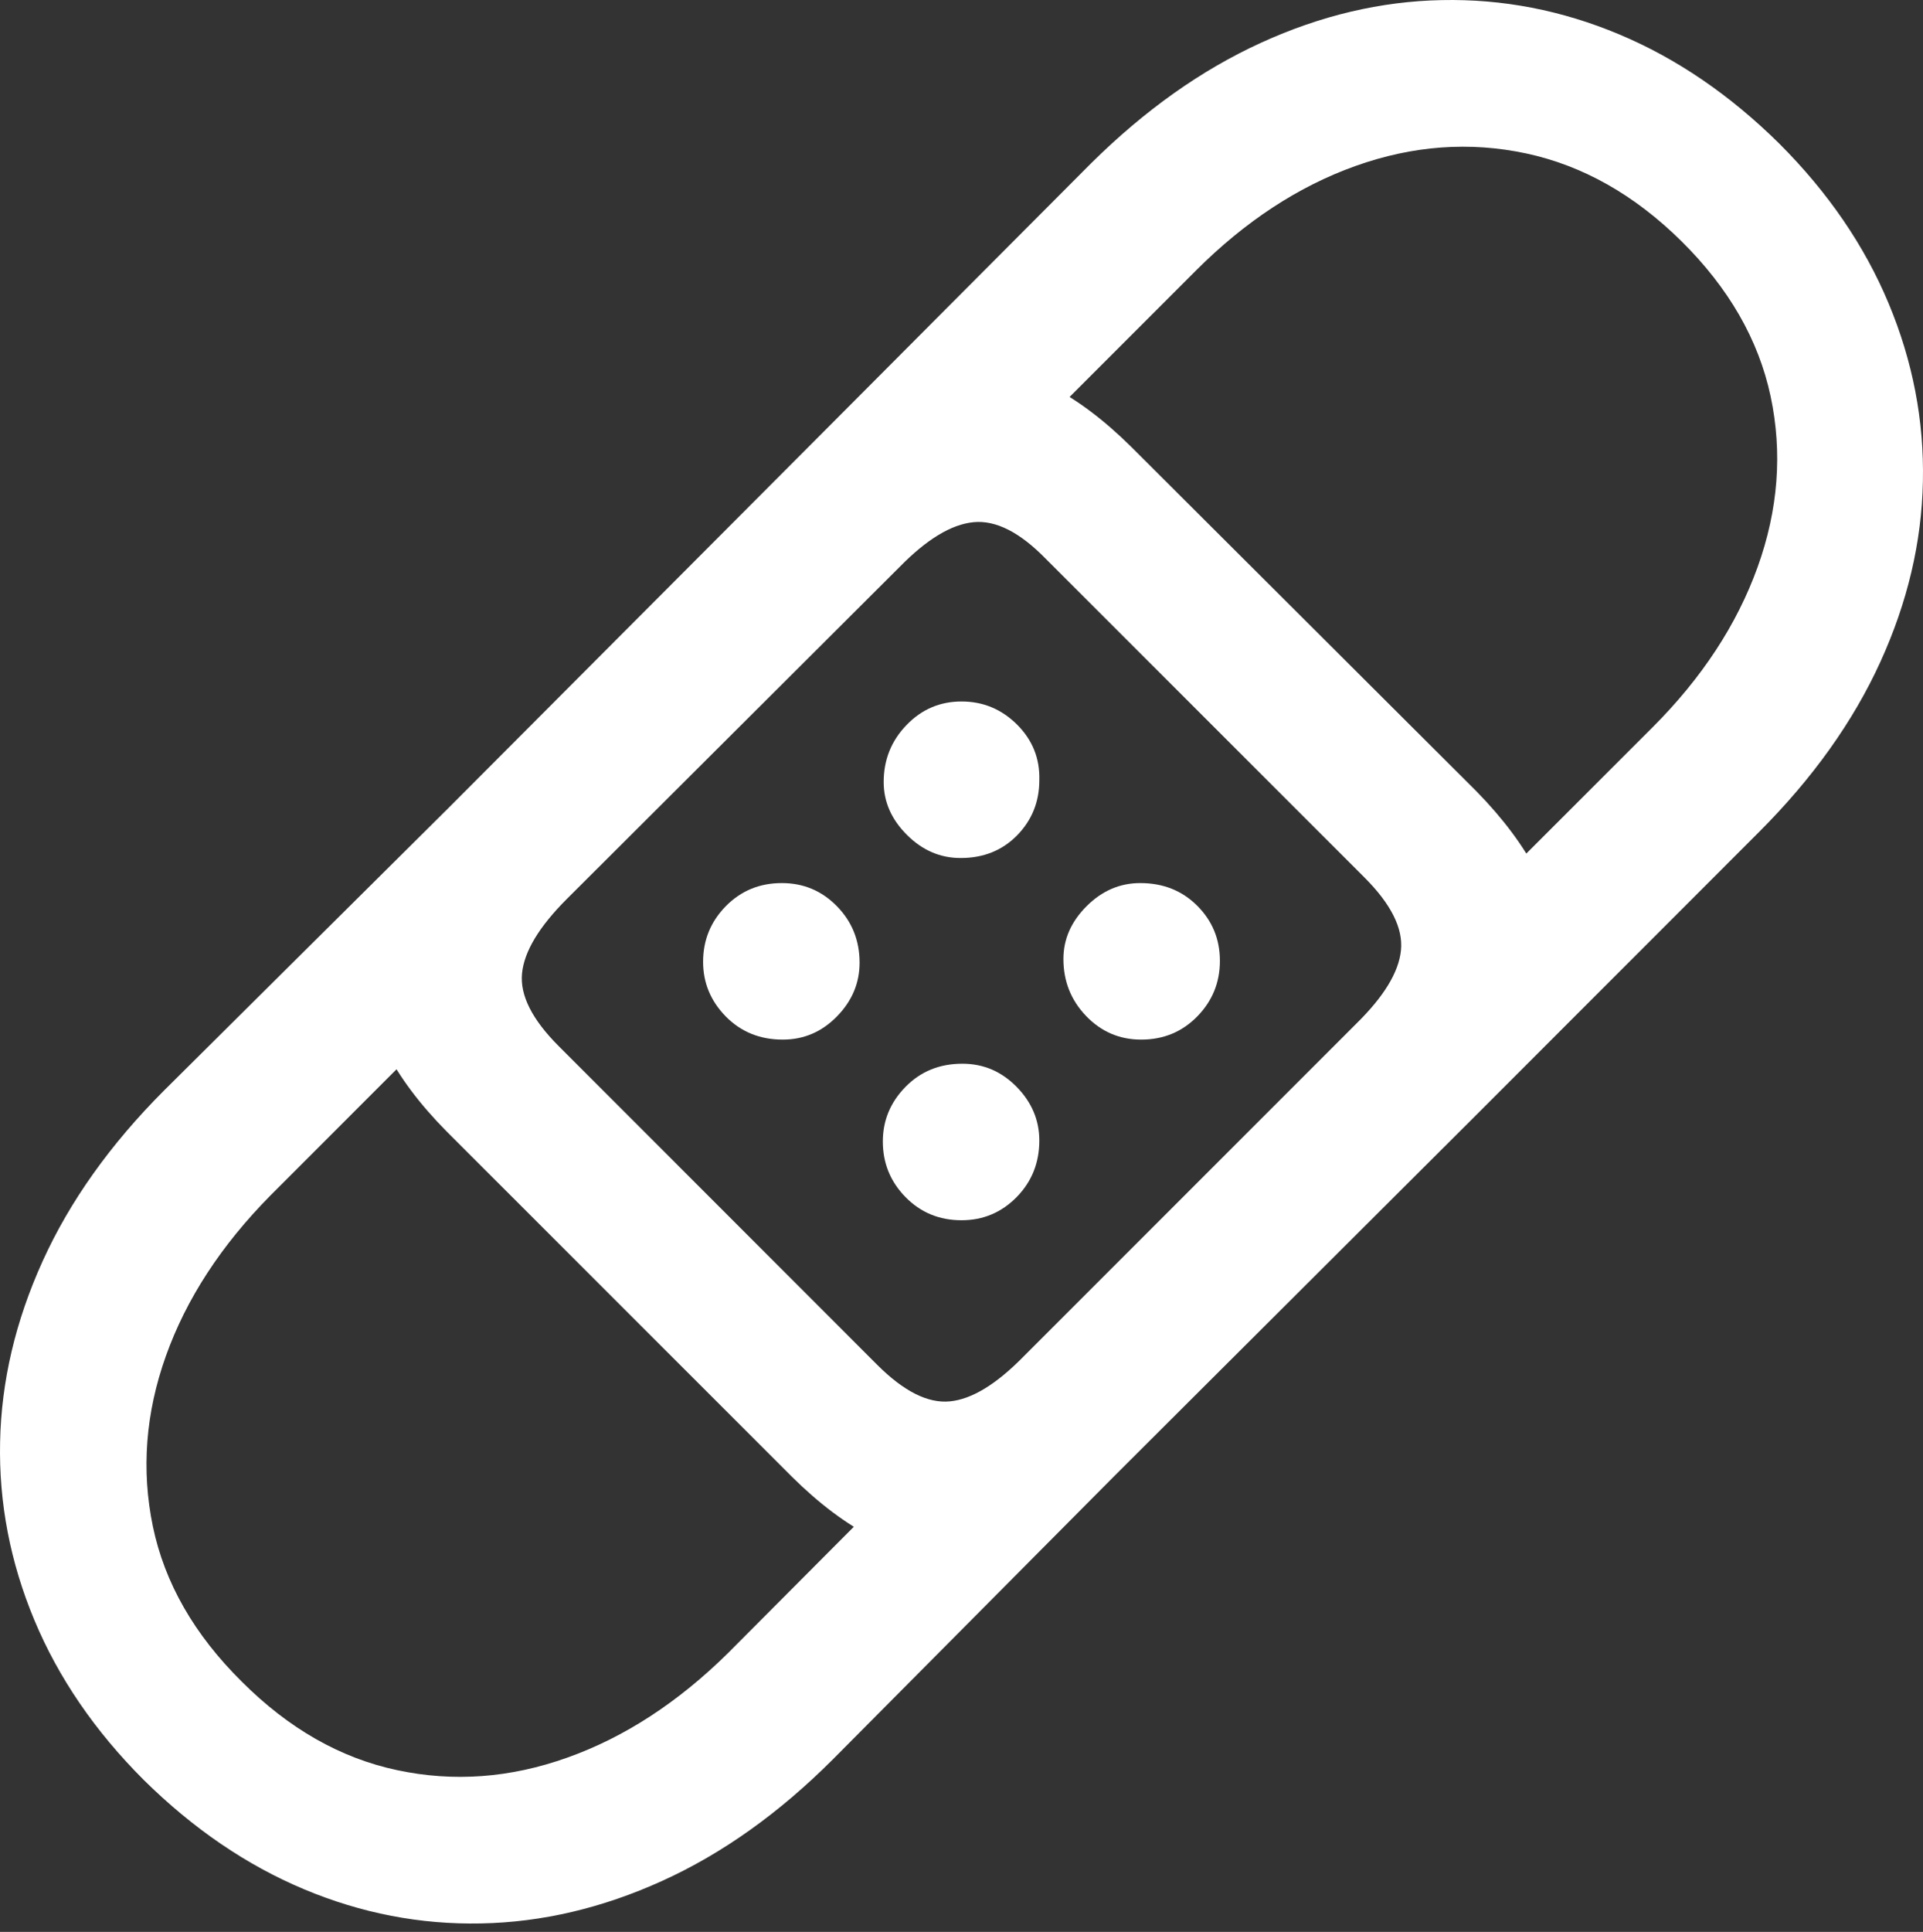 <?xml version="1.0" encoding="UTF-8"?>
<!--Generator: Apple Native CoreSVG 175.5-->
<!DOCTYPE svg
PUBLIC "-//W3C//DTD SVG 1.1//EN"
       "http://www.w3.org/Graphics/SVG/1.1/DTD/svg11.dtd">
<svg version="1.1" xmlns="http://www.w3.org/2000/svg" xmlns:xlink="http://www.w3.org/1999/xlink" width="20.275" height="20.363">
 <rect width="100%" height="100%" fill="#333333" stroke="none"/>
 <g>
  <rect height="20.363" opacity="0" width="20.275" x="0" y="0"/>
  <path d="M1.515 18.761Q2.296 19.532 3.204 19.913Q4.112 20.294 5.074 20.274Q6.036 20.255 6.983 19.825Q7.931 19.395 8.78 18.546L11.759 15.548L10.655 14.434L7.677 17.423Q6.886 18.204 5.982 18.526Q5.079 18.849 4.186 18.658Q3.292 18.468 2.55 17.726Q1.798 16.983 1.612 16.09Q1.427 15.196 1.749 14.293Q2.071 13.39 2.853 12.599L5.841 9.61L4.728 8.517L1.729 11.495Q0.88 12.345 0.45 13.292Q0.02 14.239 0.001 15.201Q-0.019 16.163 0.362 17.076Q0.743 17.989 1.515 18.761ZM18.761 1.515Q17.98 0.743 17.071 0.362Q16.163-0.019 15.201 0.001Q14.239 0.02 13.297 0.45Q12.354 0.88 11.505 1.72L8.517 4.718L9.62 5.841L12.608 2.853Q13.39 2.071 14.293 1.749Q15.196 1.427 16.09 1.617Q16.983 1.808 17.726 2.54Q18.477 3.282 18.668 4.176Q18.858 5.069 18.531 5.978Q18.204 6.886 17.423 7.667L14.434 10.655L15.558 11.759L18.546 8.77Q19.395 7.921 19.825 6.978Q20.255 6.036 20.274 5.074Q20.294 4.112 19.913 3.199Q19.532 2.286 18.761 1.515ZM15.567 8.341L11.925 4.708Q11.065 3.858 10.23 3.844Q9.395 3.829 8.517 4.718L4.728 8.517Q3.839 9.395 3.849 10.23Q3.858 11.065 4.708 11.925L8.351 15.567Q9.21 16.417 10.045 16.427Q10.88 16.436 11.759 15.548L15.558 11.759Q16.446 10.88 16.432 10.045Q16.417 9.21 15.567 8.341ZM11.026 5.89L14.386 9.249Q14.806 9.669 14.771 10.016Q14.737 10.362 14.298 10.792L10.792 14.298Q10.362 14.737 10.016 14.771Q9.669 14.806 9.249 14.386L5.89 11.026Q5.47 10.606 5.504 10.26Q5.538 9.913 5.978 9.474L9.483 5.978Q9.913 5.538 10.265 5.504Q10.616 5.47 11.026 5.89Z" fill="#ffffff"/>
  <path d="M10.128 9.044Q10.489 9.044 10.724 8.805Q10.958 8.565 10.958 8.224Q10.968 7.882 10.724 7.638Q10.479 7.394 10.138 7.394Q9.796 7.394 9.557 7.643Q9.317 7.892 9.317 8.243Q9.317 8.556 9.562 8.8Q9.806 9.044 10.128 9.044ZM8.253 10.958Q8.585 10.958 8.824 10.714Q9.063 10.47 9.063 10.147Q9.063 9.796 8.824 9.552Q8.585 9.308 8.243 9.308Q7.892 9.308 7.652 9.552Q7.413 9.796 7.413 10.138Q7.413 10.47 7.652 10.714Q7.892 10.958 8.253 10.958ZM12.032 10.958Q12.384 10.958 12.623 10.714Q12.862 10.47 12.862 10.128Q12.862 9.786 12.623 9.547Q12.384 9.308 12.022 9.308Q11.7 9.308 11.456 9.552Q11.212 9.796 11.212 10.108Q11.212 10.46 11.451 10.709Q11.69 10.958 12.032 10.958ZM10.138 12.862Q10.479 12.862 10.719 12.618Q10.958 12.374 10.958 12.022Q10.958 11.7 10.719 11.456Q10.479 11.212 10.147 11.212Q9.786 11.212 9.547 11.456Q9.308 11.7 9.308 12.032Q9.308 12.374 9.547 12.618Q9.786 12.862 10.138 12.862Z" fill="#ffffff"/>
 </g>
</svg>
